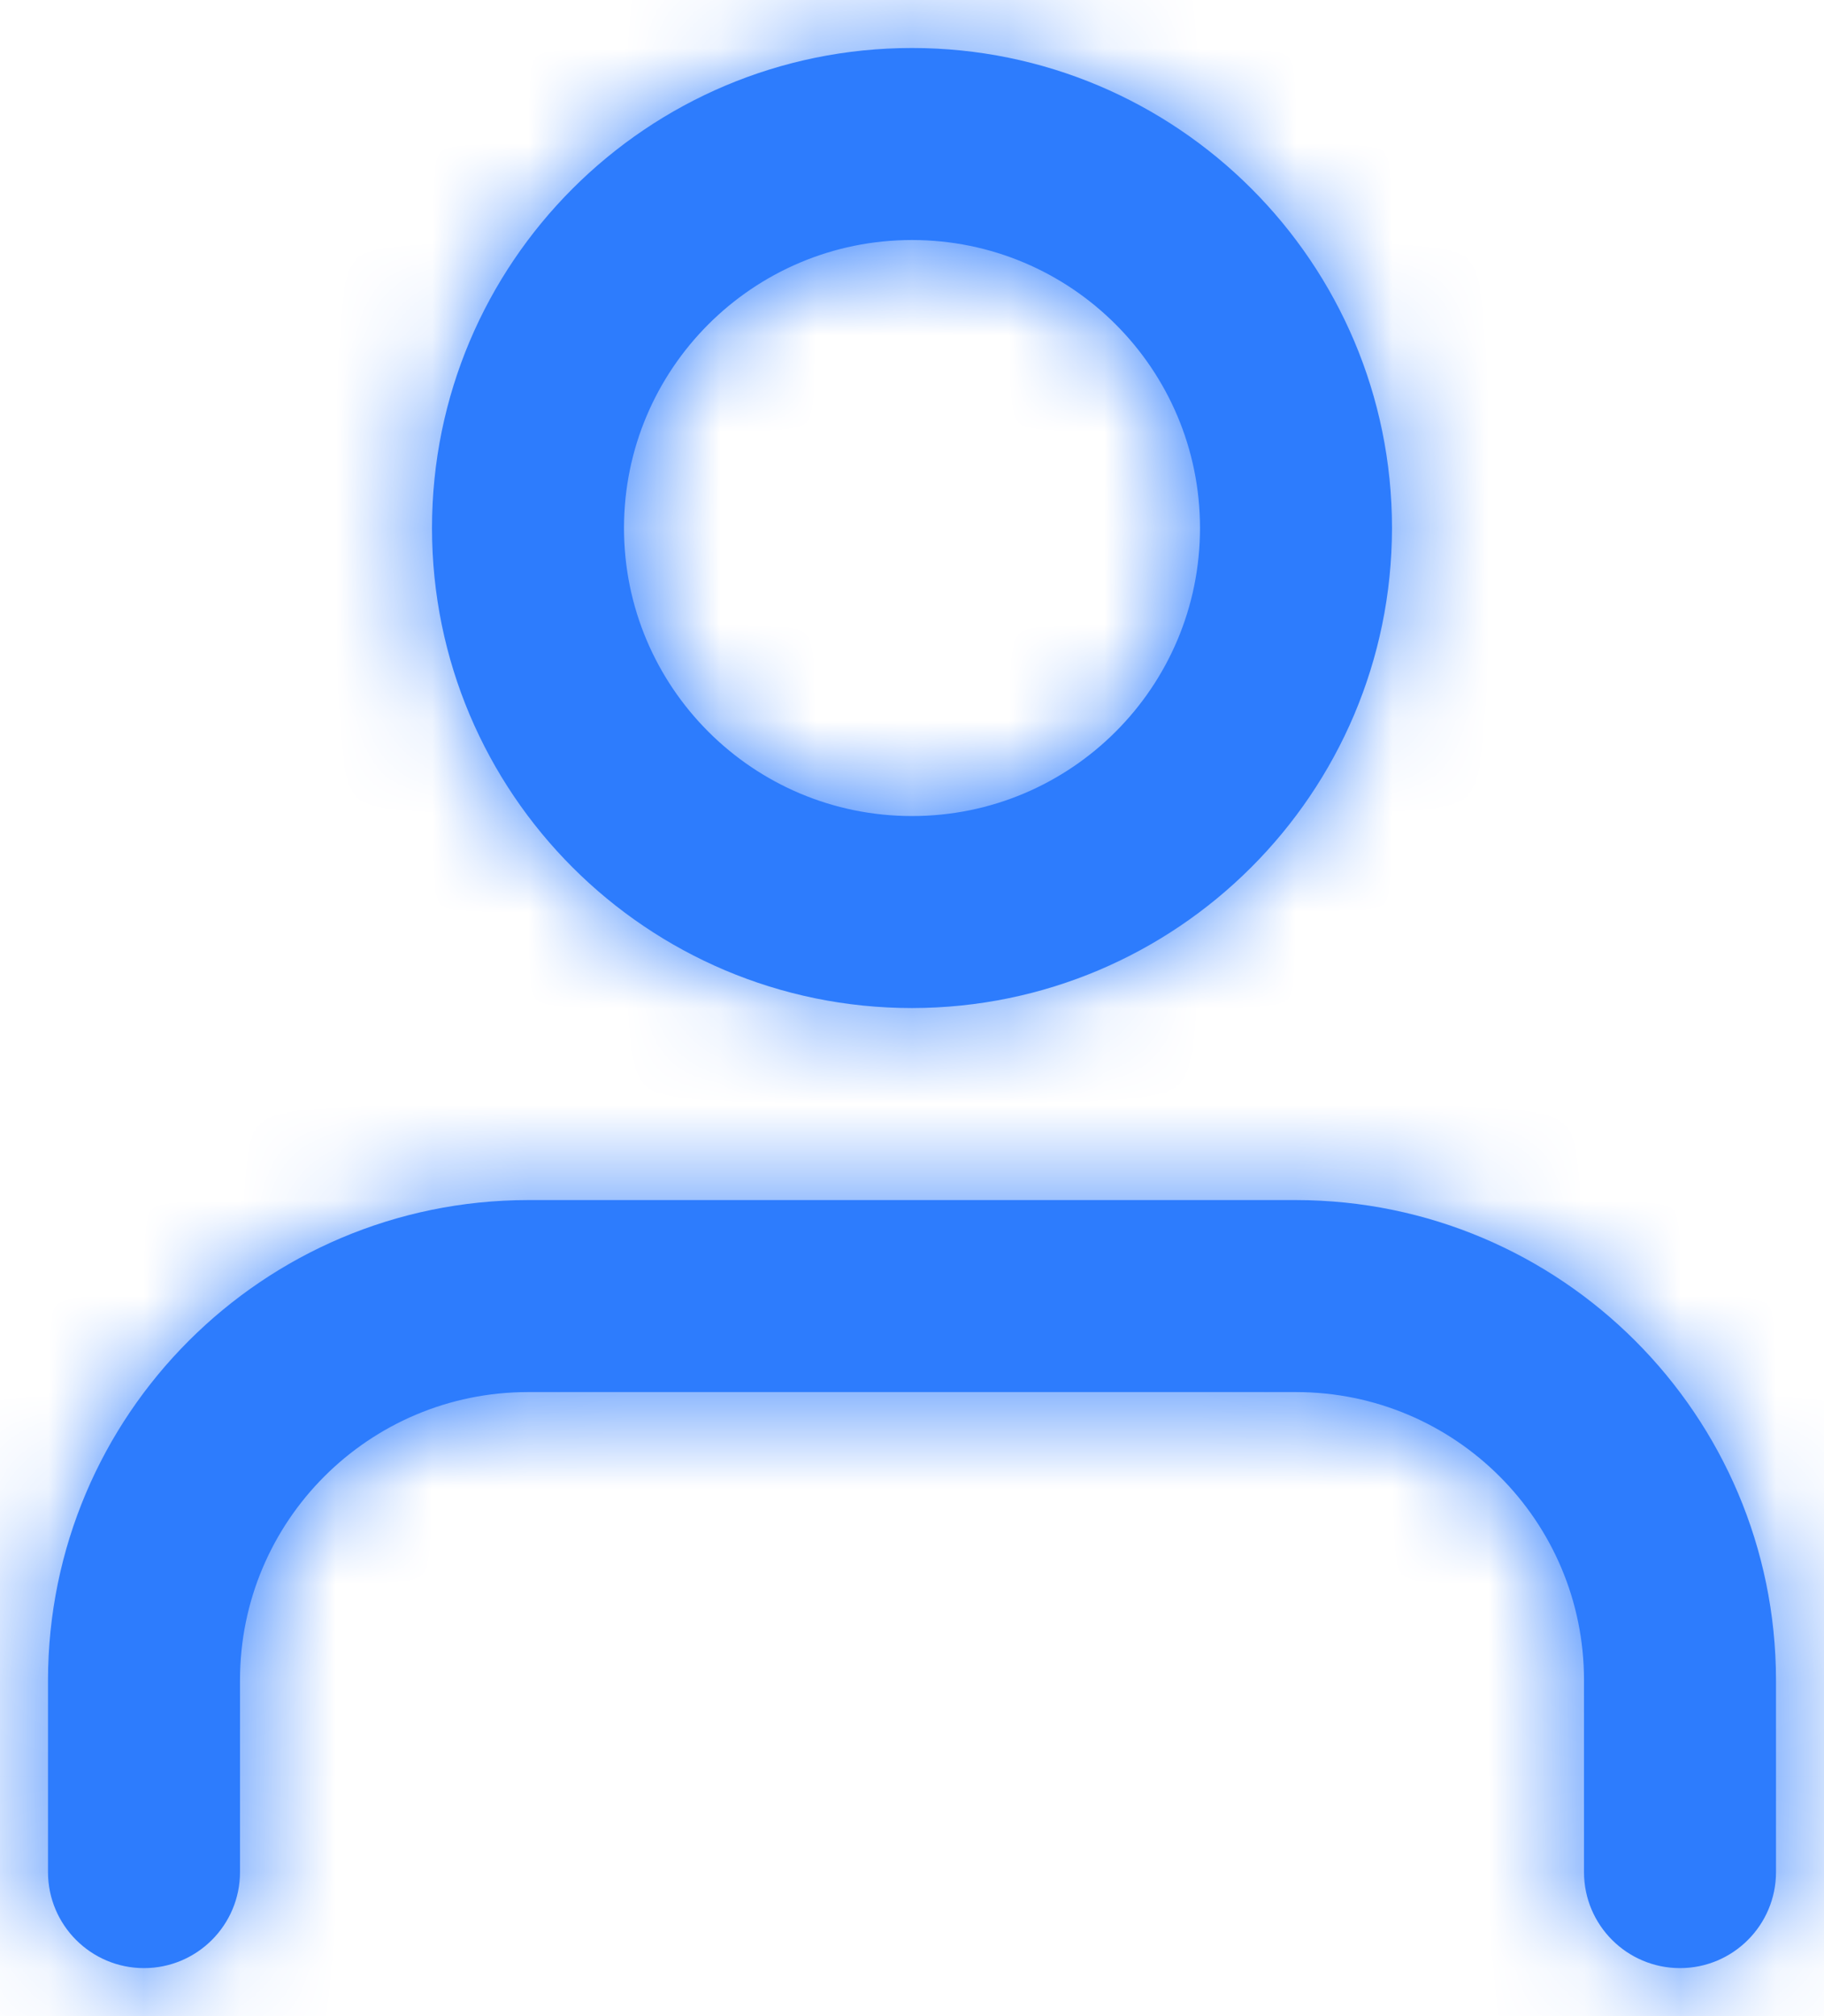<svg width="19" height="21" viewBox="0 0 19 21" fill="none" xmlns="http://www.w3.org/2000/svg">
<path fill-rule="evenodd" clip-rule="evenodd" d="M9.5 10.5C6.739 10.5 4.5 8.261 4.5 5.5C4.5 2.739 6.739 0.5 9.5 0.5C12.261 0.5 14.5 2.739 14.5 5.5C14.497 8.26 12.26 10.497 9.5 10.5ZM17.5 20.5C16.948 20.5 16.5 20.052 16.5 19.5V17.5C16.5 15.843 15.157 14.5 13.5 14.5H5.5C3.843 14.5 2.5 15.843 2.5 17.5V19.5C2.5 20.052 2.052 20.5 1.5 20.5C0.948 20.5 0.5 20.052 0.5 19.5V17.5C0.503 14.74 2.74 12.503 5.5 12.5H13.5C16.26 12.503 18.497 14.74 18.5 17.5V19.5C18.5 20.052 18.052 20.5 17.5 20.5ZM6.5 5.5C6.5 3.843 7.843 2.5 9.5 2.5C11.157 2.5 12.5 3.843 12.5 5.5C12.5 7.157 11.157 8.5 9.5 8.5C7.843 8.5 6.5 7.157 6.5 5.5Z" fill="#2D7CFD"/>
<mask id="mask0_0_19422" style="mask-type:luminance" maskUnits="userSpaceOnUse" x="0" y="0" width="19" height="21">
<path fill-rule="evenodd" clip-rule="evenodd" d="M17.5 20.5C16.948 20.5 16.5 20.052 16.5 19.5V17.5C16.5 15.843 15.157 14.5 13.5 14.5H5.5C3.843 14.5 2.5 15.843 2.5 17.5V19.5C2.5 20.052 2.052 20.5 1.5 20.5C0.948 20.5 0.5 20.052 0.5 19.5V17.5C0.503 14.74 2.74 12.503 5.5 12.5H13.5C16.26 12.503 18.497 14.74 18.5 17.5V19.5C18.5 20.052 18.052 20.5 17.5 20.5ZM9.5 10.5C6.739 10.5 4.5 8.261 4.5 5.5C4.5 2.739 6.739 0.5 9.5 0.5C12.261 0.5 14.5 2.739 14.5 5.5C14.497 8.26 12.26 10.497 9.5 10.5ZM9.5 2.5C7.843 2.5 6.5 3.843 6.5 5.5C6.5 7.157 7.843 8.5 9.5 8.5C11.157 8.5 12.5 7.157 12.5 5.5C12.5 3.843 11.157 2.5 9.5 2.5Z" fill="white"/>
</mask>
<g mask="url(#mask0_0_19422)">
<rect x="-2.5" y="-1.5" width="24" height="24" fill="#2D7CFD"/>
</g>
</svg>
